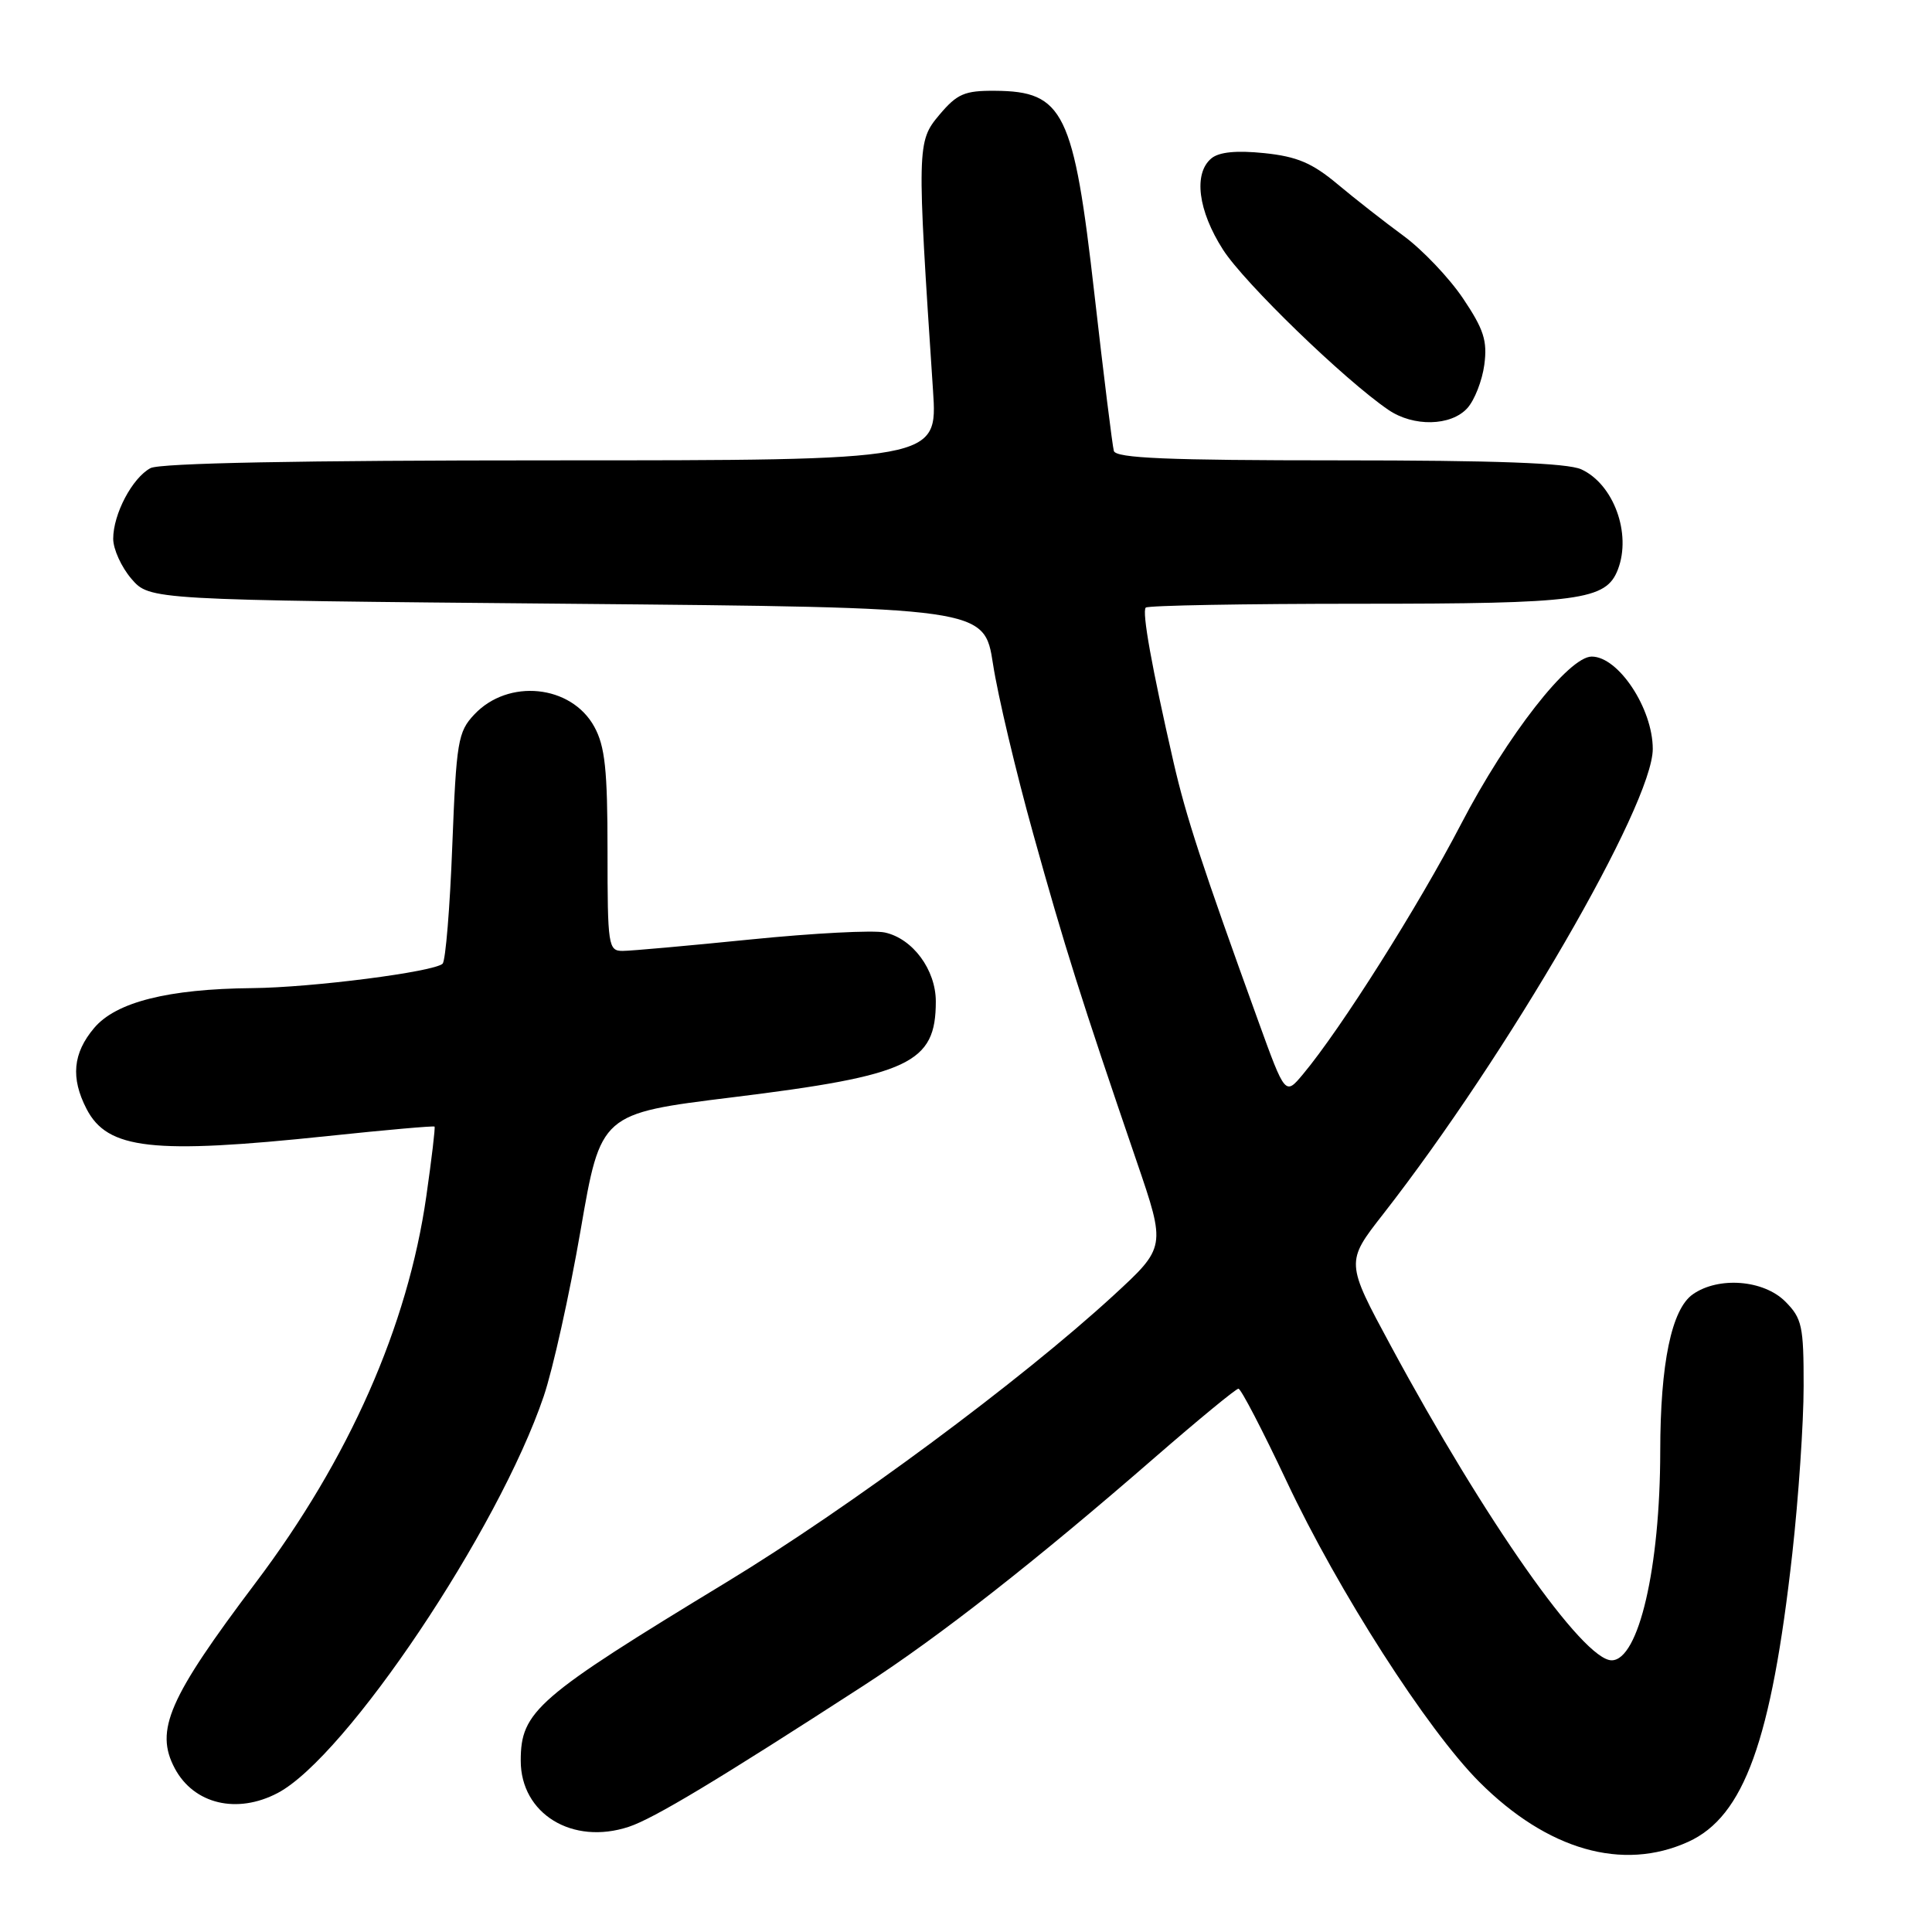 <?xml version="1.0" encoding="UTF-8" standalone="no"?>
<!DOCTYPE svg PUBLIC "-//W3C//DTD SVG 1.1//EN" "http://www.w3.org/Graphics/SVG/1.1/DTD/svg11.dtd" >
<svg xmlns="http://www.w3.org/2000/svg" xmlns:xlink="http://www.w3.org/1999/xlink" version="1.1" viewBox="0 0 256 256">
 <g >
 <path fill="currentColor"
d=" M 223.70 244.05 C 231.09 240.69 234.72 230.66 237.49 205.85 C 238.31 198.51 238.99 188.54 238.99 183.70 C 239.00 175.69 238.78 174.69 236.55 172.45 C 233.67 169.58 227.71 169.12 224.31 171.50 C 221.49 173.47 220.00 180.65 219.99 192.30 C 219.98 207.72 217.13 220.00 213.55 220.00 C 209.79 220.00 196.80 201.52 184.31 178.37 C 178.30 167.24 178.30 167.24 183.28 160.87 C 199.82 139.67 219.00 106.58 219.00 99.24 C 219.00 93.88 214.45 87.00 210.91 87.00 C 207.86 87.00 199.70 97.46 193.61 109.17 C 187.96 120.04 177.64 136.38 172.66 142.33 C 170.30 145.16 170.30 145.16 166.74 135.33 C 159.25 114.62 157.17 108.26 155.50 101.00 C 152.61 88.38 151.29 81.04 151.82 80.51 C 152.10 80.23 164.88 80.00 180.22 80.00 C 209.37 80.00 212.81 79.54 214.38 75.46 C 216.21 70.70 213.81 64.15 209.53 62.19 C 207.68 61.35 198.15 61.00 177.42 61.00 C 154.69 61.00 147.86 60.71 147.59 59.75 C 147.40 59.06 146.24 49.73 145.02 39.00 C 142.27 14.79 140.95 12.09 131.84 12.03 C 127.80 12.00 126.82 12.43 124.46 15.23 C 121.50 18.75 121.48 19.39 123.63 51.75 C 124.24 61.00 124.24 61.00 73.06 61.00 C 39.86 61.00 21.19 61.36 19.94 62.03 C 17.53 63.32 15.00 68.11 15.00 71.39 C 15.00 72.77 16.09 75.15 17.41 76.69 C 19.83 79.50 19.83 79.50 75.12 80.00 C 130.42 80.50 130.42 80.50 131.58 88.00 C 132.21 92.12 134.61 102.25 136.91 110.50 C 141.07 125.46 143.24 132.33 150.61 153.88 C 154.50 165.25 154.50 165.25 147.50 171.69 C 135.23 182.96 112.56 199.75 96.28 209.64 C 71.10 224.93 69.00 226.75 69.00 233.30 C 69.00 240.34 75.84 244.53 83.32 242.06 C 86.62 240.97 95.10 235.87 114.48 223.32 C 124.50 216.83 137.27 206.82 153.00 193.14 C 158.78 188.12 163.77 184.01 164.10 184.01 C 164.43 184.00 167.29 189.51 170.47 196.25 C 177.32 210.82 189.11 229.20 196.02 236.12 C 205.05 245.15 215.00 248.00 223.70 244.05 Z  M 36.80 237.58 C 45.87 232.80 66.07 202.67 72.05 185.00 C 73.26 181.43 75.46 171.54 76.93 163.03 C 79.60 147.55 79.60 147.55 97.05 145.40 C 120.58 142.50 124.00 140.89 124.00 132.70 C 124.00 128.50 120.94 124.36 117.24 123.56 C 115.73 123.23 107.75 123.65 99.50 124.48 C 91.25 125.31 83.60 126.00 82.50 126.00 C 80.60 126.00 80.50 125.33 80.50 112.75 C 80.50 102.01 80.17 98.89 78.75 96.30 C 75.70 90.73 67.34 89.88 62.84 94.68 C 60.68 96.97 60.47 98.25 59.93 112.06 C 59.62 120.26 59.04 127.30 58.65 127.69 C 57.56 128.77 41.36 130.86 33.42 130.93 C 22.26 131.04 15.36 132.78 12.47 136.22 C 9.65 139.56 9.35 142.84 11.47 146.94 C 14.25 152.31 20.18 152.98 43.44 150.53 C 51.11 149.72 57.48 149.16 57.58 149.28 C 57.69 149.40 57.20 153.55 56.49 158.50 C 54.03 175.71 46.27 193.29 33.86 209.74 C 22.33 225.04 20.48 229.28 23.16 234.32 C 25.69 239.06 31.40 240.42 36.80 237.58 Z  M 194.43 54.08 C 195.39 53.02 196.40 50.43 196.68 48.33 C 197.10 45.16 196.62 43.65 193.85 39.53 C 192.01 36.80 188.47 33.09 186.00 31.27 C 183.53 29.46 179.59 26.38 177.25 24.42 C 173.87 21.59 171.86 20.74 167.52 20.29 C 163.83 19.91 161.54 20.14 160.52 20.98 C 158.11 22.98 158.74 27.91 162.06 33.09 C 164.88 37.49 178.15 50.34 183.97 54.31 C 187.29 56.58 192.27 56.47 194.43 54.08 Z "/>
</g>
</svg>